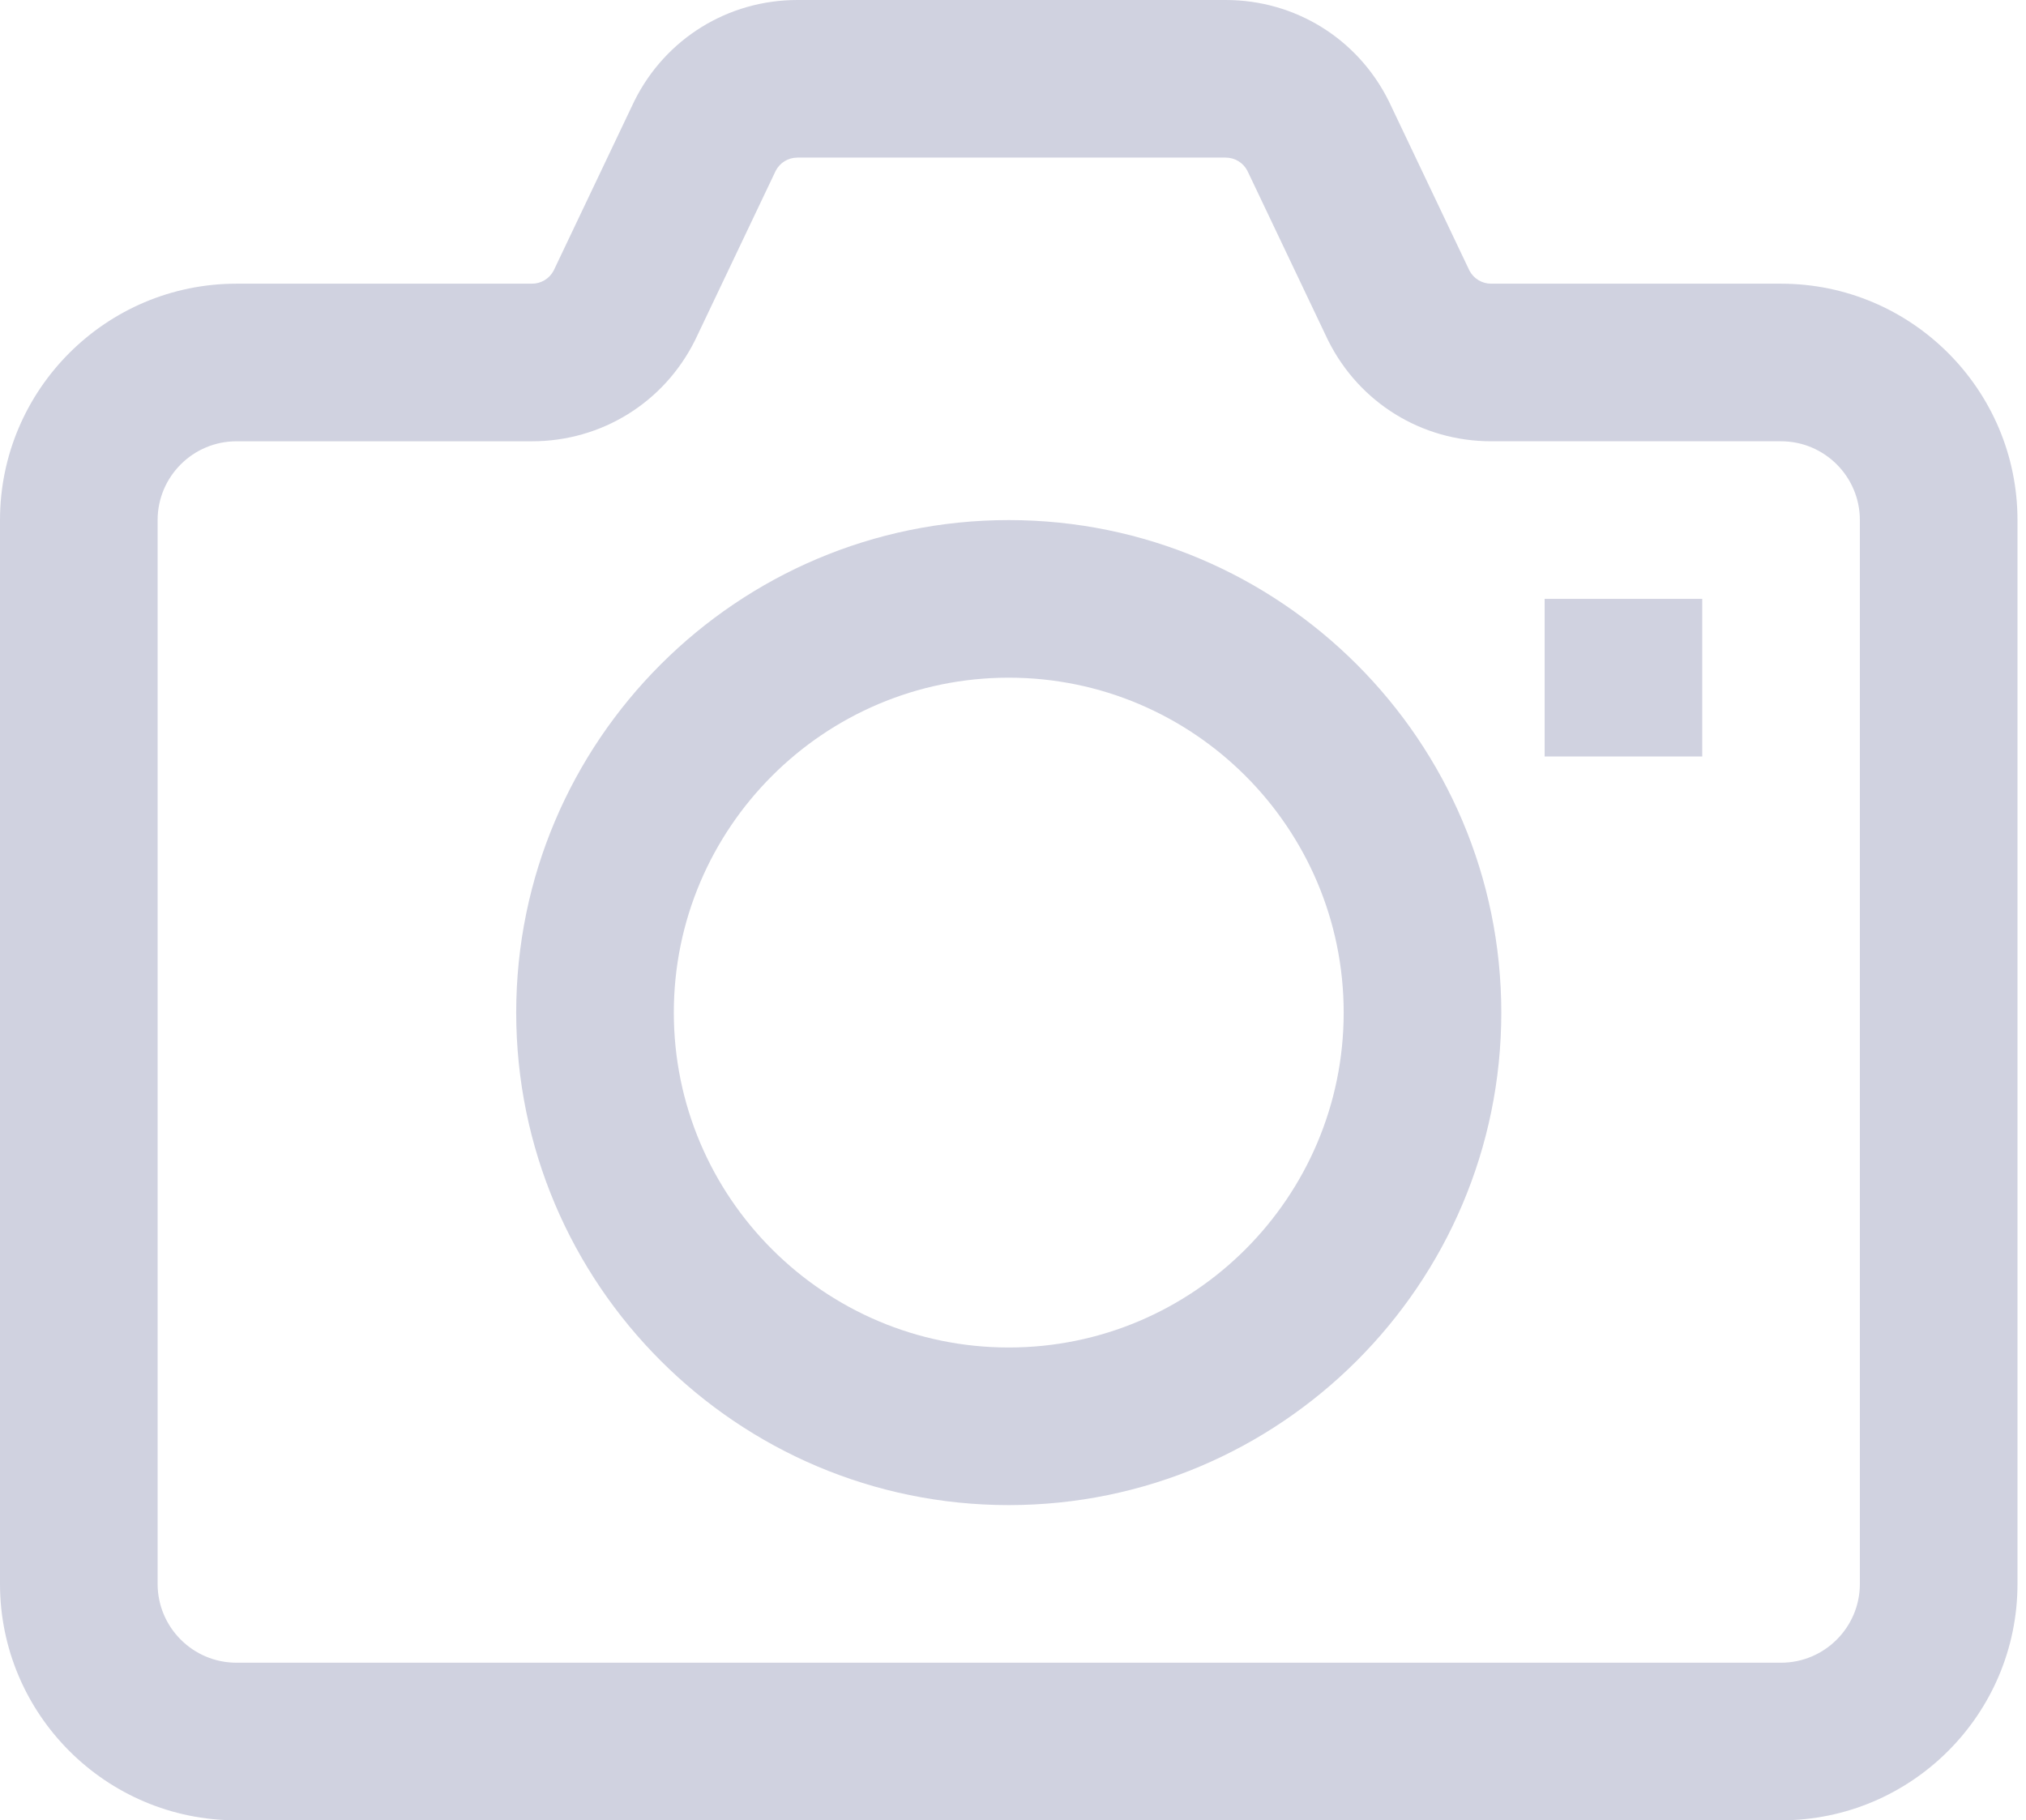 <svg width="138" height="124" viewBox="0 0 138 124" fill="none" xmlns="http://www.w3.org/2000/svg">
  <path d="M68.71 35.428C50.211 35.428 35.161 50.479 35.161 68.978C35.161 87.478 50.211 102.528 68.71 102.528C87.21 102.528 102.26 87.478 102.26 68.978C102.26 50.479 87.21 35.428 68.71 35.428ZM68.71 91.792C56.131 91.792 45.897 81.558 45.897 68.978C45.897 56.399 56.131 46.164 68.71 46.164C81.29 46.164 91.524 56.399 91.524 68.978C91.524 81.558 81.29 91.792 68.71 91.792Z" fill="#D0D2E0"/>
  <path d="M121.316 19.325H101.569C100.944 19.325 100.38 18.983 100.09 18.432L94.627 6.952C94.612 6.92 94.597 6.889 94.581 6.858C92.466 2.628 88.215 0 83.485 0H54.317C49.588 0 45.336 2.628 43.221 6.858C43.205 6.889 43.19 6.92 43.175 6.952L37.712 18.433C37.422 18.983 36.859 19.325 36.234 19.325H16.104C7.224 19.325 0 26.549 0 35.429V107.896C0 116.776 7.224 124 16.104 124H121.316C130.196 124 137.42 116.776 137.42 107.896V35.429C137.42 26.549 130.196 19.325 121.316 19.325ZM126.684 107.896C126.684 110.856 124.276 113.264 121.316 113.264H16.104C13.144 113.264 10.736 110.856 10.736 107.896V35.429C10.736 32.469 13.144 30.061 16.104 30.061H36.234C40.963 30.061 45.215 27.433 47.33 23.203C47.346 23.172 47.361 23.14 47.376 23.109L52.84 11.628C53.129 11.077 53.692 10.736 54.317 10.736H83.485C84.11 10.736 84.673 11.077 84.963 11.628L90.426 23.109C90.442 23.14 90.457 23.172 90.472 23.203C92.588 27.433 96.839 30.06 101.569 30.06H121.316C124.276 30.06 126.684 32.468 126.684 35.428V107.896Z" fill="#D0D2E0"/>
  <path d="M115.947 40.796H105.212V51.532H115.947V40.796Z" fill="#D0D2E0"/>
</svg>